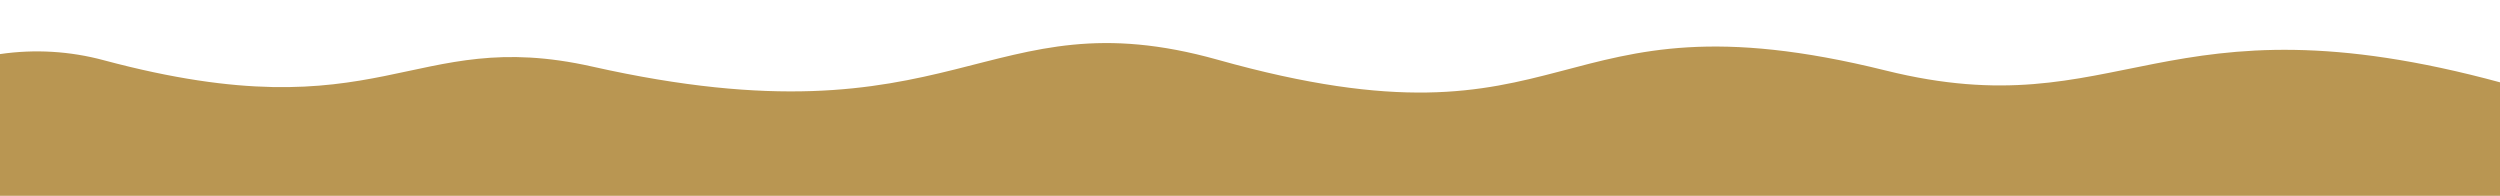 <?xml version="1.0" encoding="UTF-8" standalone="no"?>
<!DOCTYPE svg PUBLIC "-//W3C//DTD SVG 1.1//EN" "http://www.w3.org/Graphics/SVG/1.1/DTD/svg11.dtd">
<svg version="1.1" xmlns="http://www.w3.org/2000/svg" xmlns:xlink="http://www.w3.org/1999/xlink" preserveAspectRatio="xMidYMid meet" viewBox="0 0 1915 150" width="1915" height="150"><defs><path d="M1211.51 506.09C860.02 582.82 896.47 450.21 564.92 514.19C340.77 557.45 300.35 457.37 -12.95 519.65C-12.95 525.58 -12.95 555.19 -12.95 608.51L1895.93 608.51C1895.93 545.83 1895.93 511.01 1895.93 504.04C1869.45 504.1 1843.04 506.5 1816.99 511.22C1461.78 573.31 1438.11 456.63 1211.51 506.09Z" id="b1UPmSlQd"></path><path d="M1915.91 149.99C1915.91 97.97 1915.91 69.07 1915.91 63.3C1655 -7.66 1625.21 98.85 1444.51 54.03C1182.13 -11.09 1211.01 123.88 932.83 45.78C753.5 -4.54 734.77 114.18 453.67 51C313.65 19.54 293.73 103.48 79.6 46.17C53.67 39.16 26.58 37.54 0 41.43C0 48.67 0 84.86 0 150L1915.91 149.99Z" id="i3ODWc8fnI"></path></defs><g><g><g><use xlink:href="#b1UPmSlQd" opacity="1" fill="#b99652" fill-opacity="1"></use><g><use xlink:href="#b1UPmSlQd" opacity="1" fill-opacity="0" stroke="#000000" stroke-width="1" stroke-opacity="0"></use></g></g><g><use xlink:href="#i3ODWc8fnI" opacity="1" fill="#b99652" fill-opacity="1"></use><g><use xlink:href="#i3ODWc8fnI" opacity="1" fill-opacity="0" stroke="#000000" stroke-width="1" stroke-opacity="0"></use></g></g></g></g></svg>